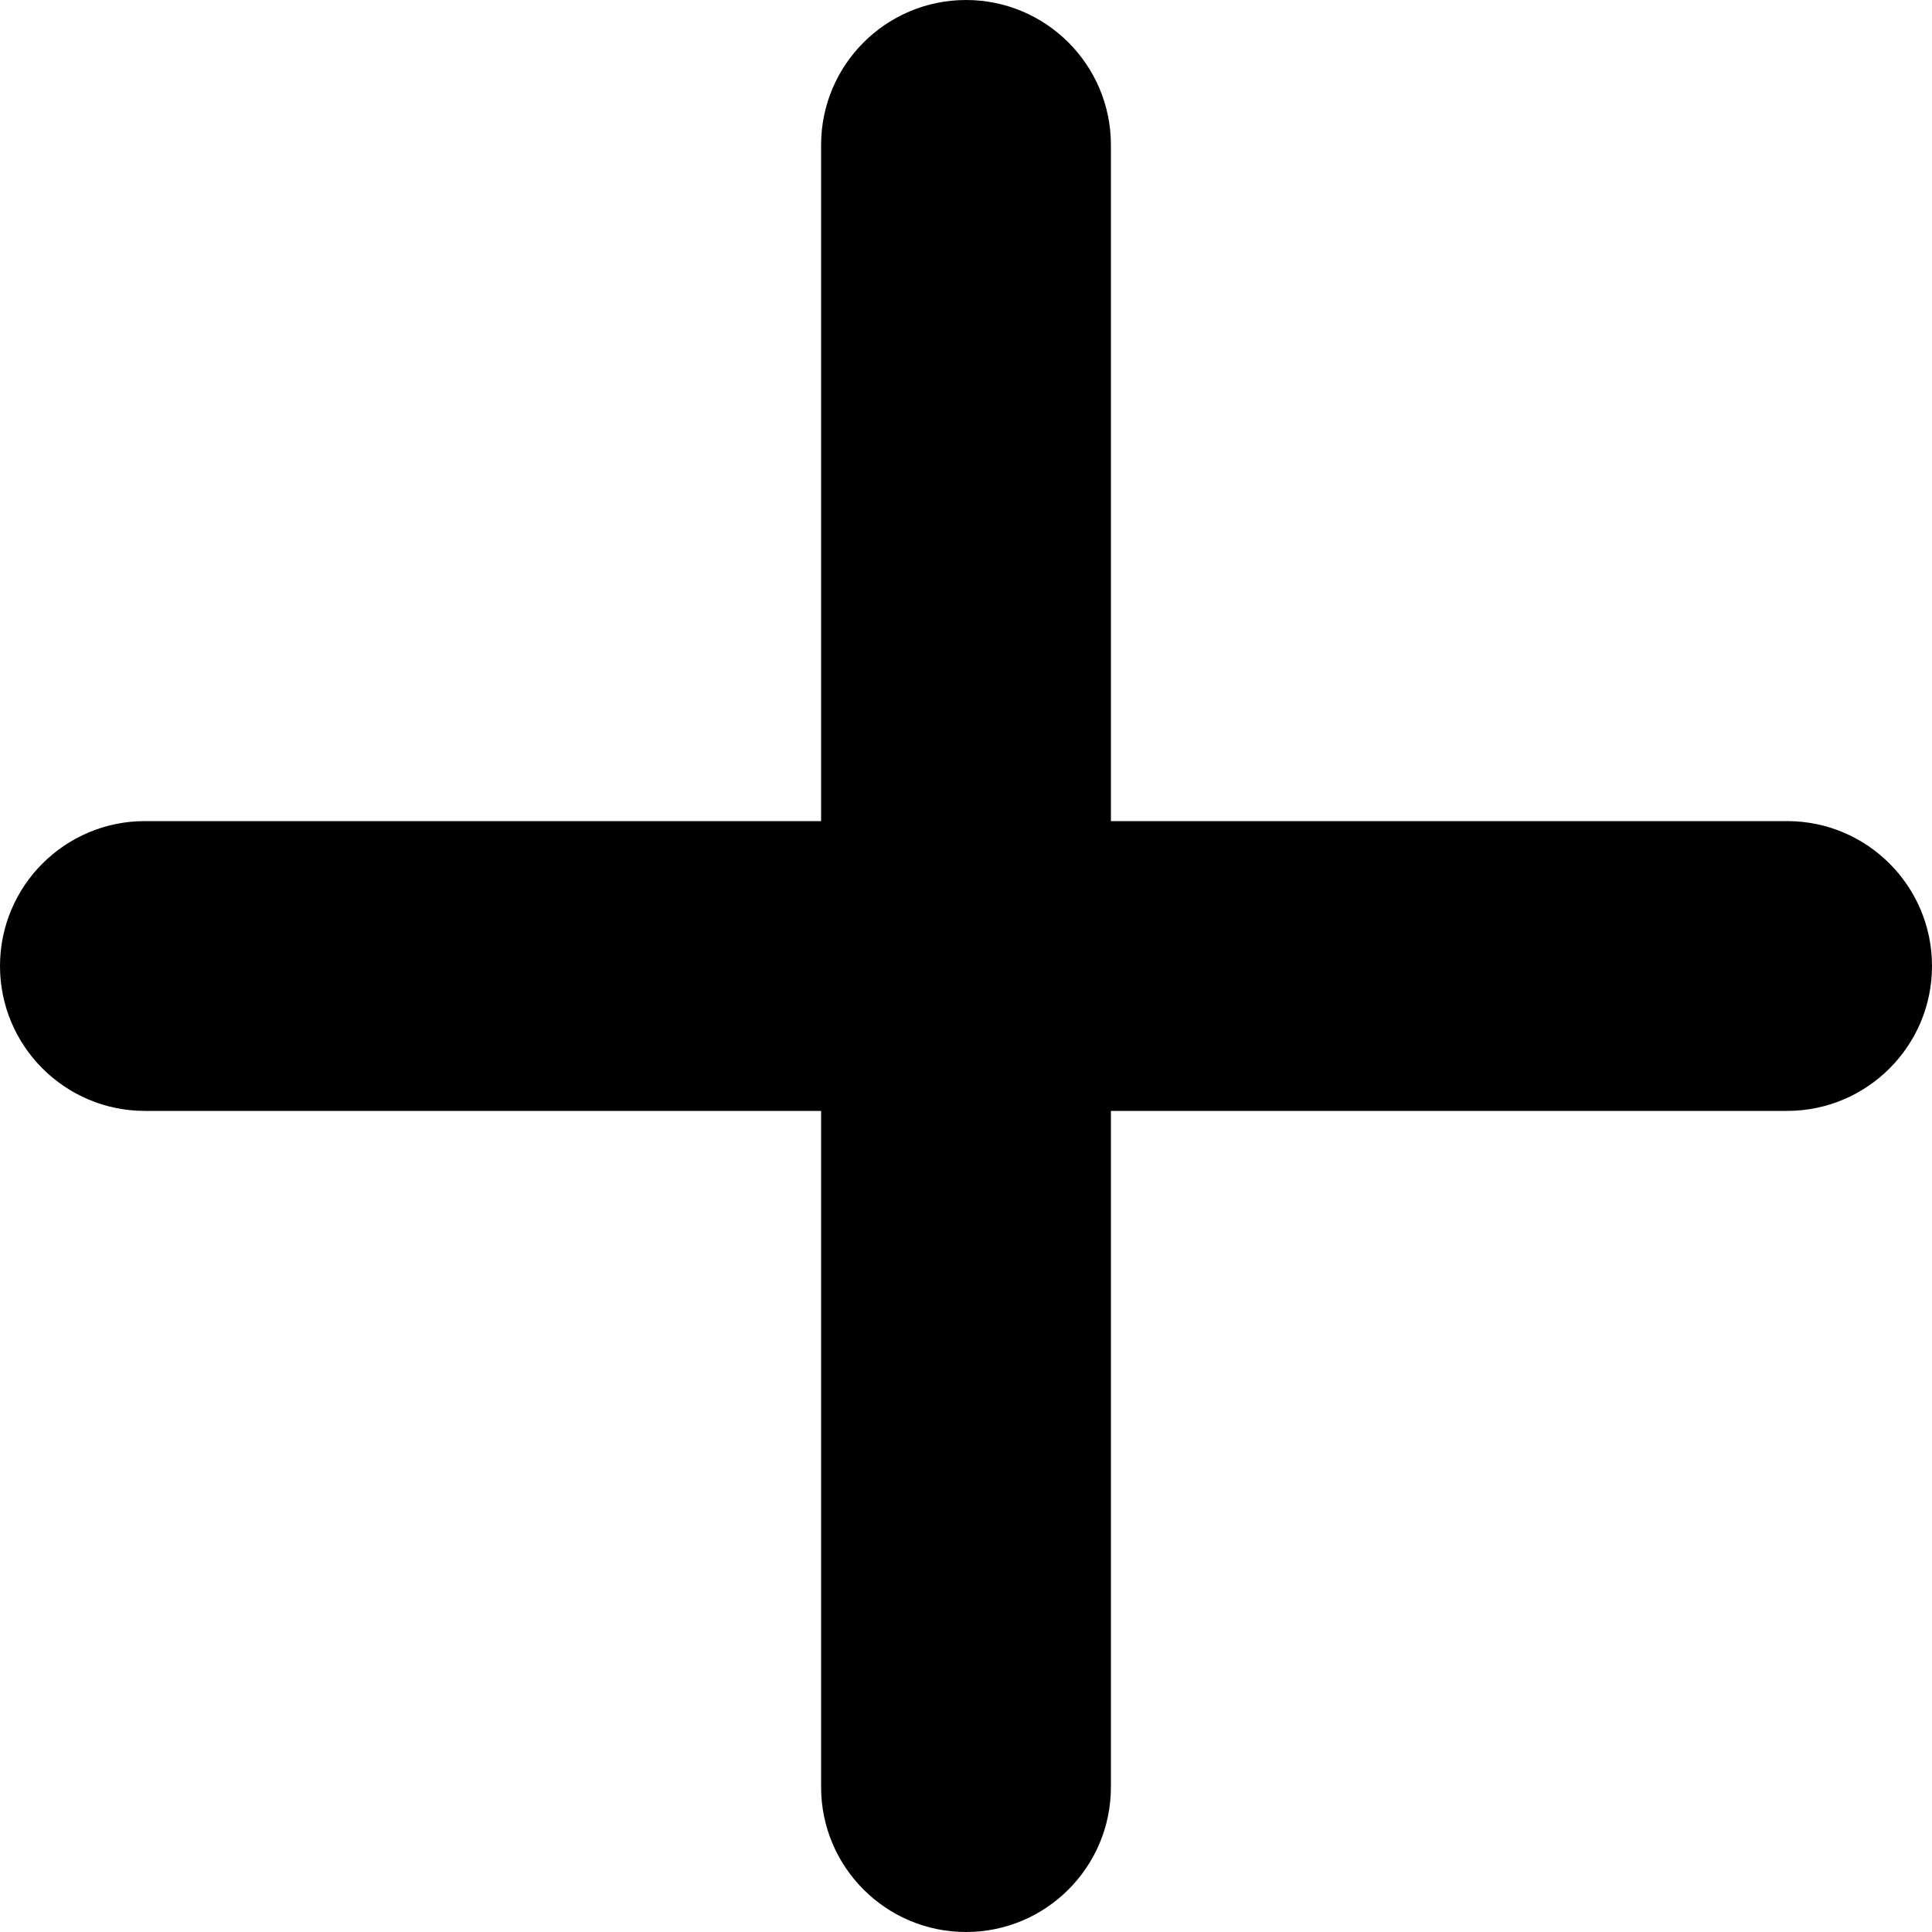 <svg viewBox="0 0 10 10" fill="none" xmlns="http://www.w3.org/2000/svg">
<path d="M5.75 0.75C5.75 0.336 5.414 0 5 0C4.586 0 4.25 0.336 4.25 0.75V4.25H0.75C0.336 4.25 0 4.586 0 5C0 5.414 0.336 5.75 0.75 5.75H4.25L4.25 9.25C4.25 9.664 4.586 10 5 10C5.414 10 5.75 9.664 5.75 9.25L5.75 5.75H9.25C9.664 5.75 10 5.414 10 5C10 4.586 9.664 4.25 9.25 4.25H5.75V0.75Z" fill="currentColor"/>
</svg>
